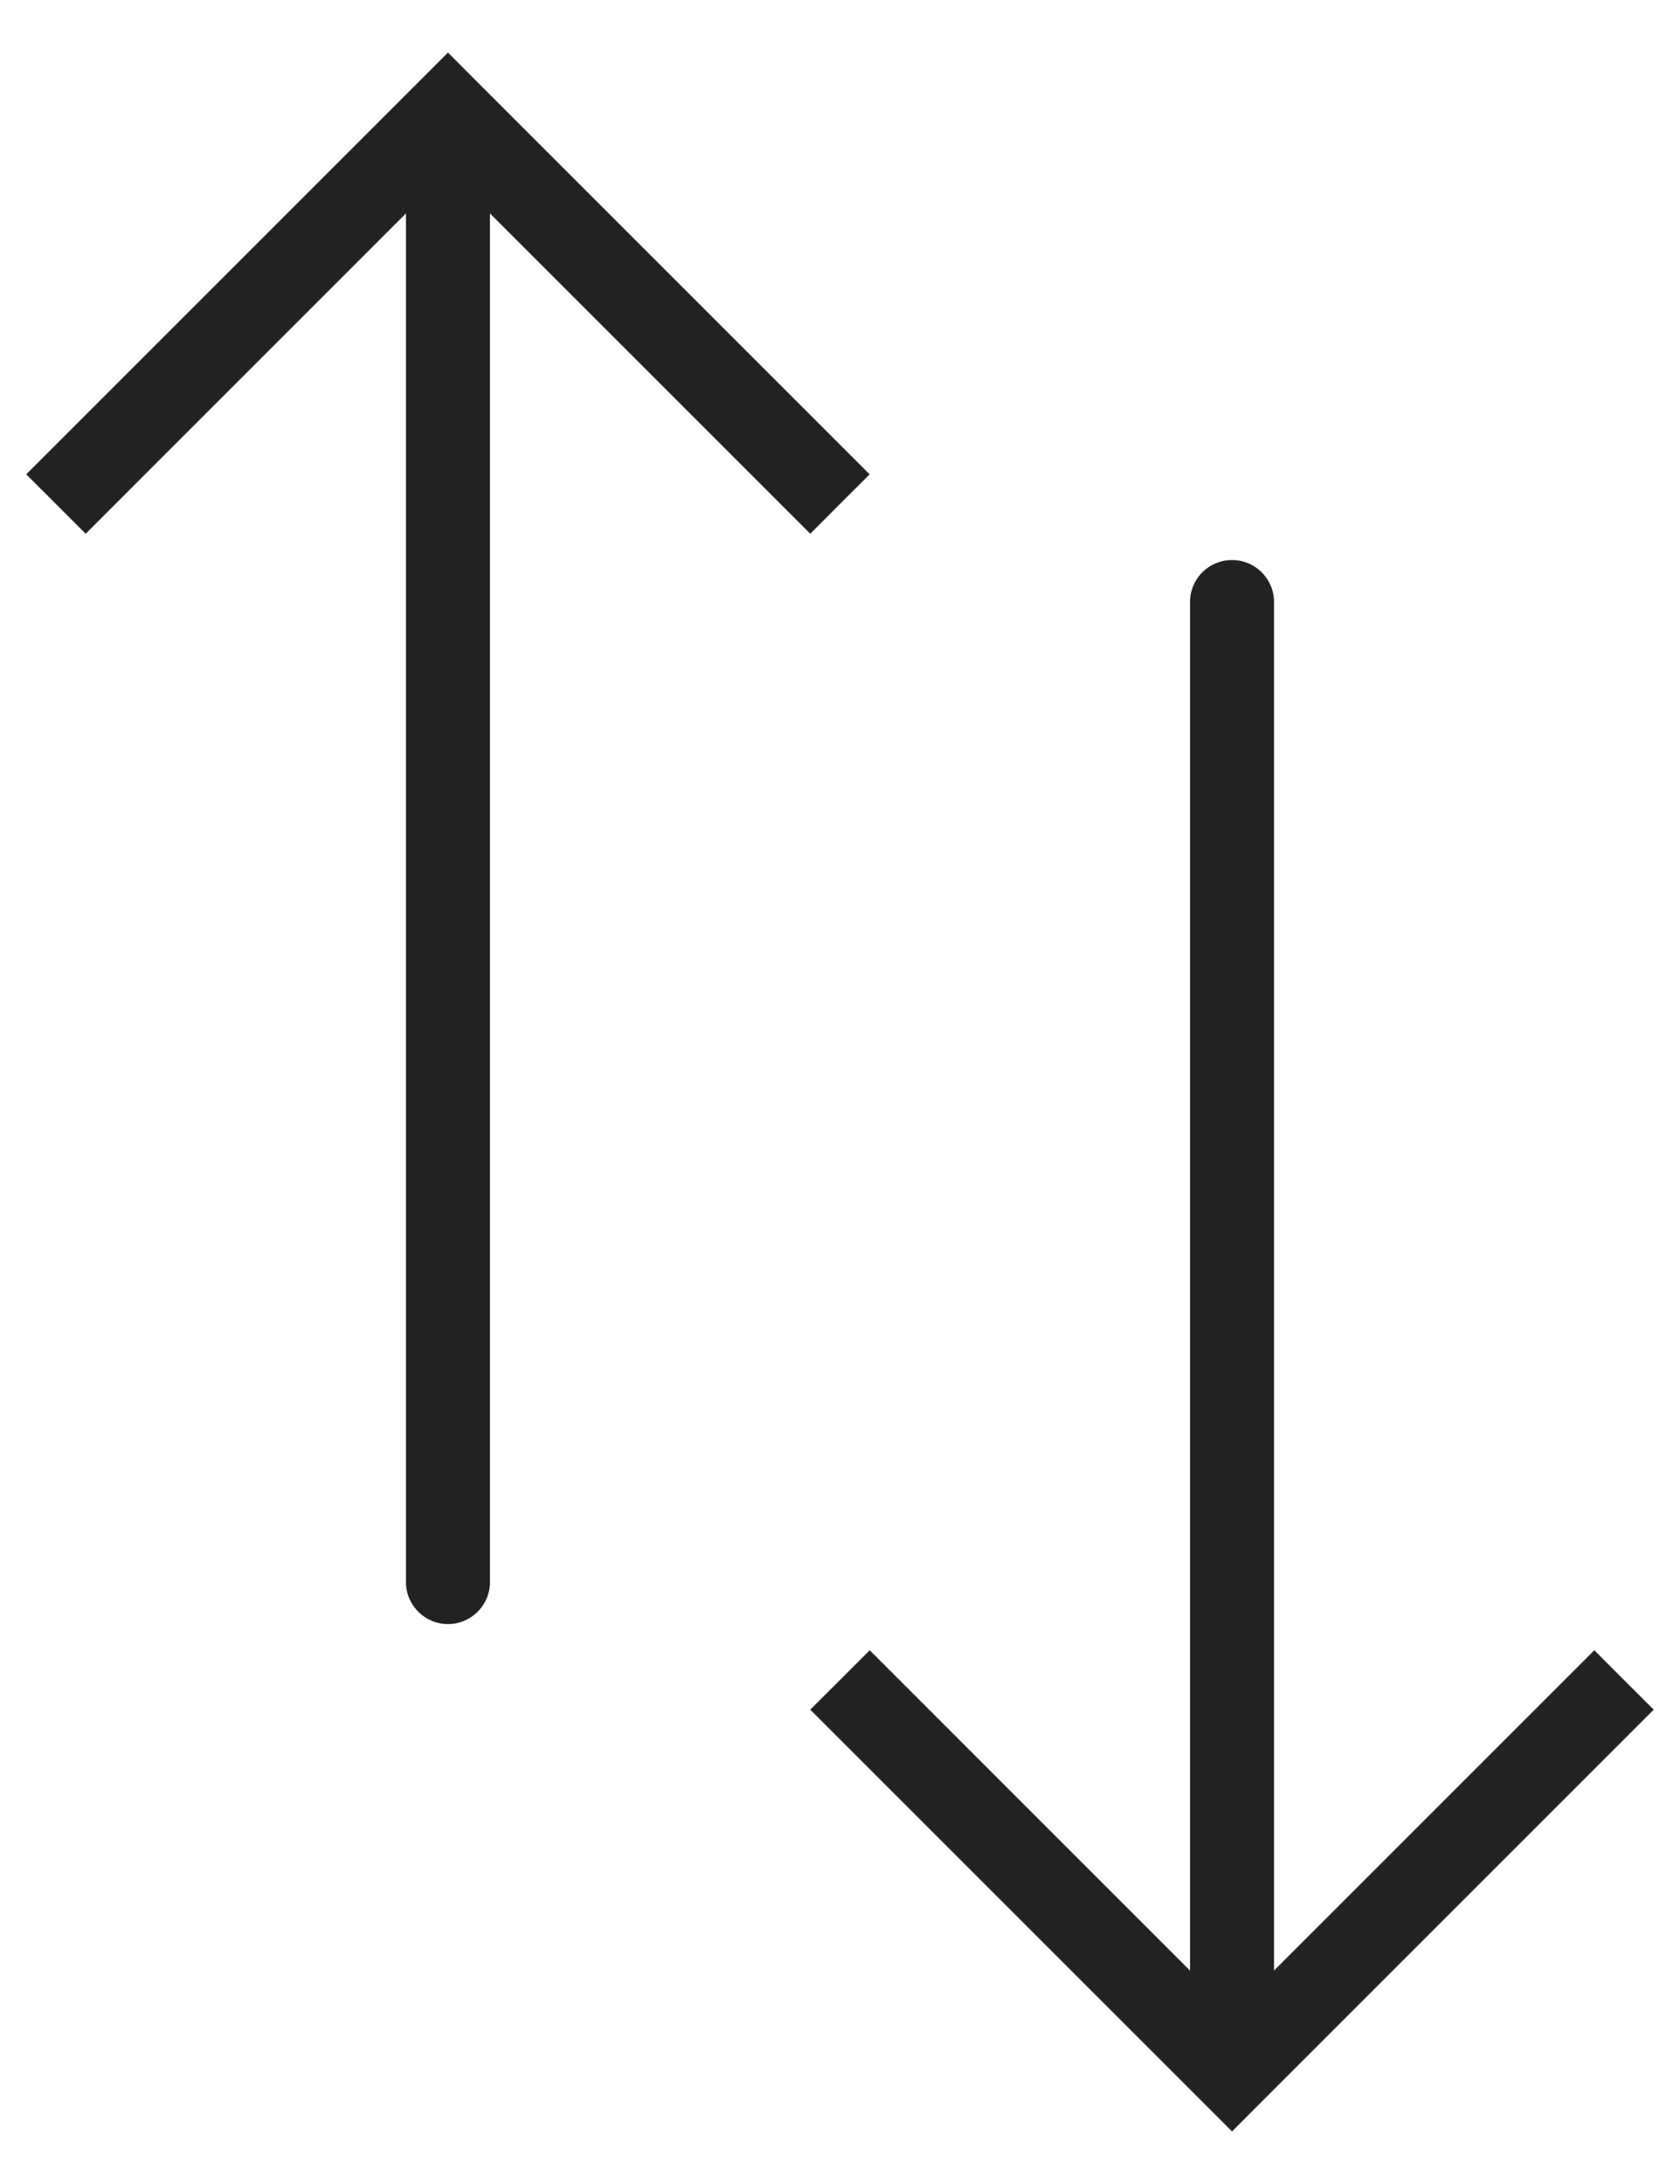 <svg width="20" height="26" viewBox="0 0 20 26" fill="none" xmlns="http://www.w3.org/2000/svg">
<path d="M5.333 1.333L4.979 0.98L5.333 0.626L5.686 0.98L5.333 1.333ZM5.833 18.834C5.833 19.11 5.609 19.334 5.333 19.334C5.057 19.334 4.833 19.11 4.833 18.834L5.833 18.834ZM0.666 6L0.312 5.647L4.979 0.98L5.333 1.333L5.686 1.687L1.02 6.354L0.666 6ZM5.333 1.333L5.686 0.98L10.353 5.647L9.999 6L9.646 6.354L4.979 1.687L5.333 1.333ZM5.333 1.333L5.833 1.333L5.833 18.834L5.333 18.834L4.833 18.834L4.833 1.333L5.333 1.333Z" fill="#222222"/>
<path d="M14.667 24.666L14.313 25.02L14.667 25.374L15.02 25.02L14.667 24.666ZM15.167 7.167C15.167 6.89 14.943 6.667 14.667 6.667C14.39 6.667 14.167 6.89 14.167 7.167L15.167 7.167ZM10 20L9.646 20.353L14.313 25.02L14.667 24.666L15.02 24.313L10.354 19.646L10 20ZM14.667 24.666L15.02 25.02L19.687 20.353L19.333 20L18.98 19.646L14.313 24.313L14.667 24.666ZM14.667 24.666L15.167 24.666L15.167 7.167L14.667 7.167L14.167 7.167L14.167 24.666L14.667 24.666Z" fill="#222222"/>
</svg>
